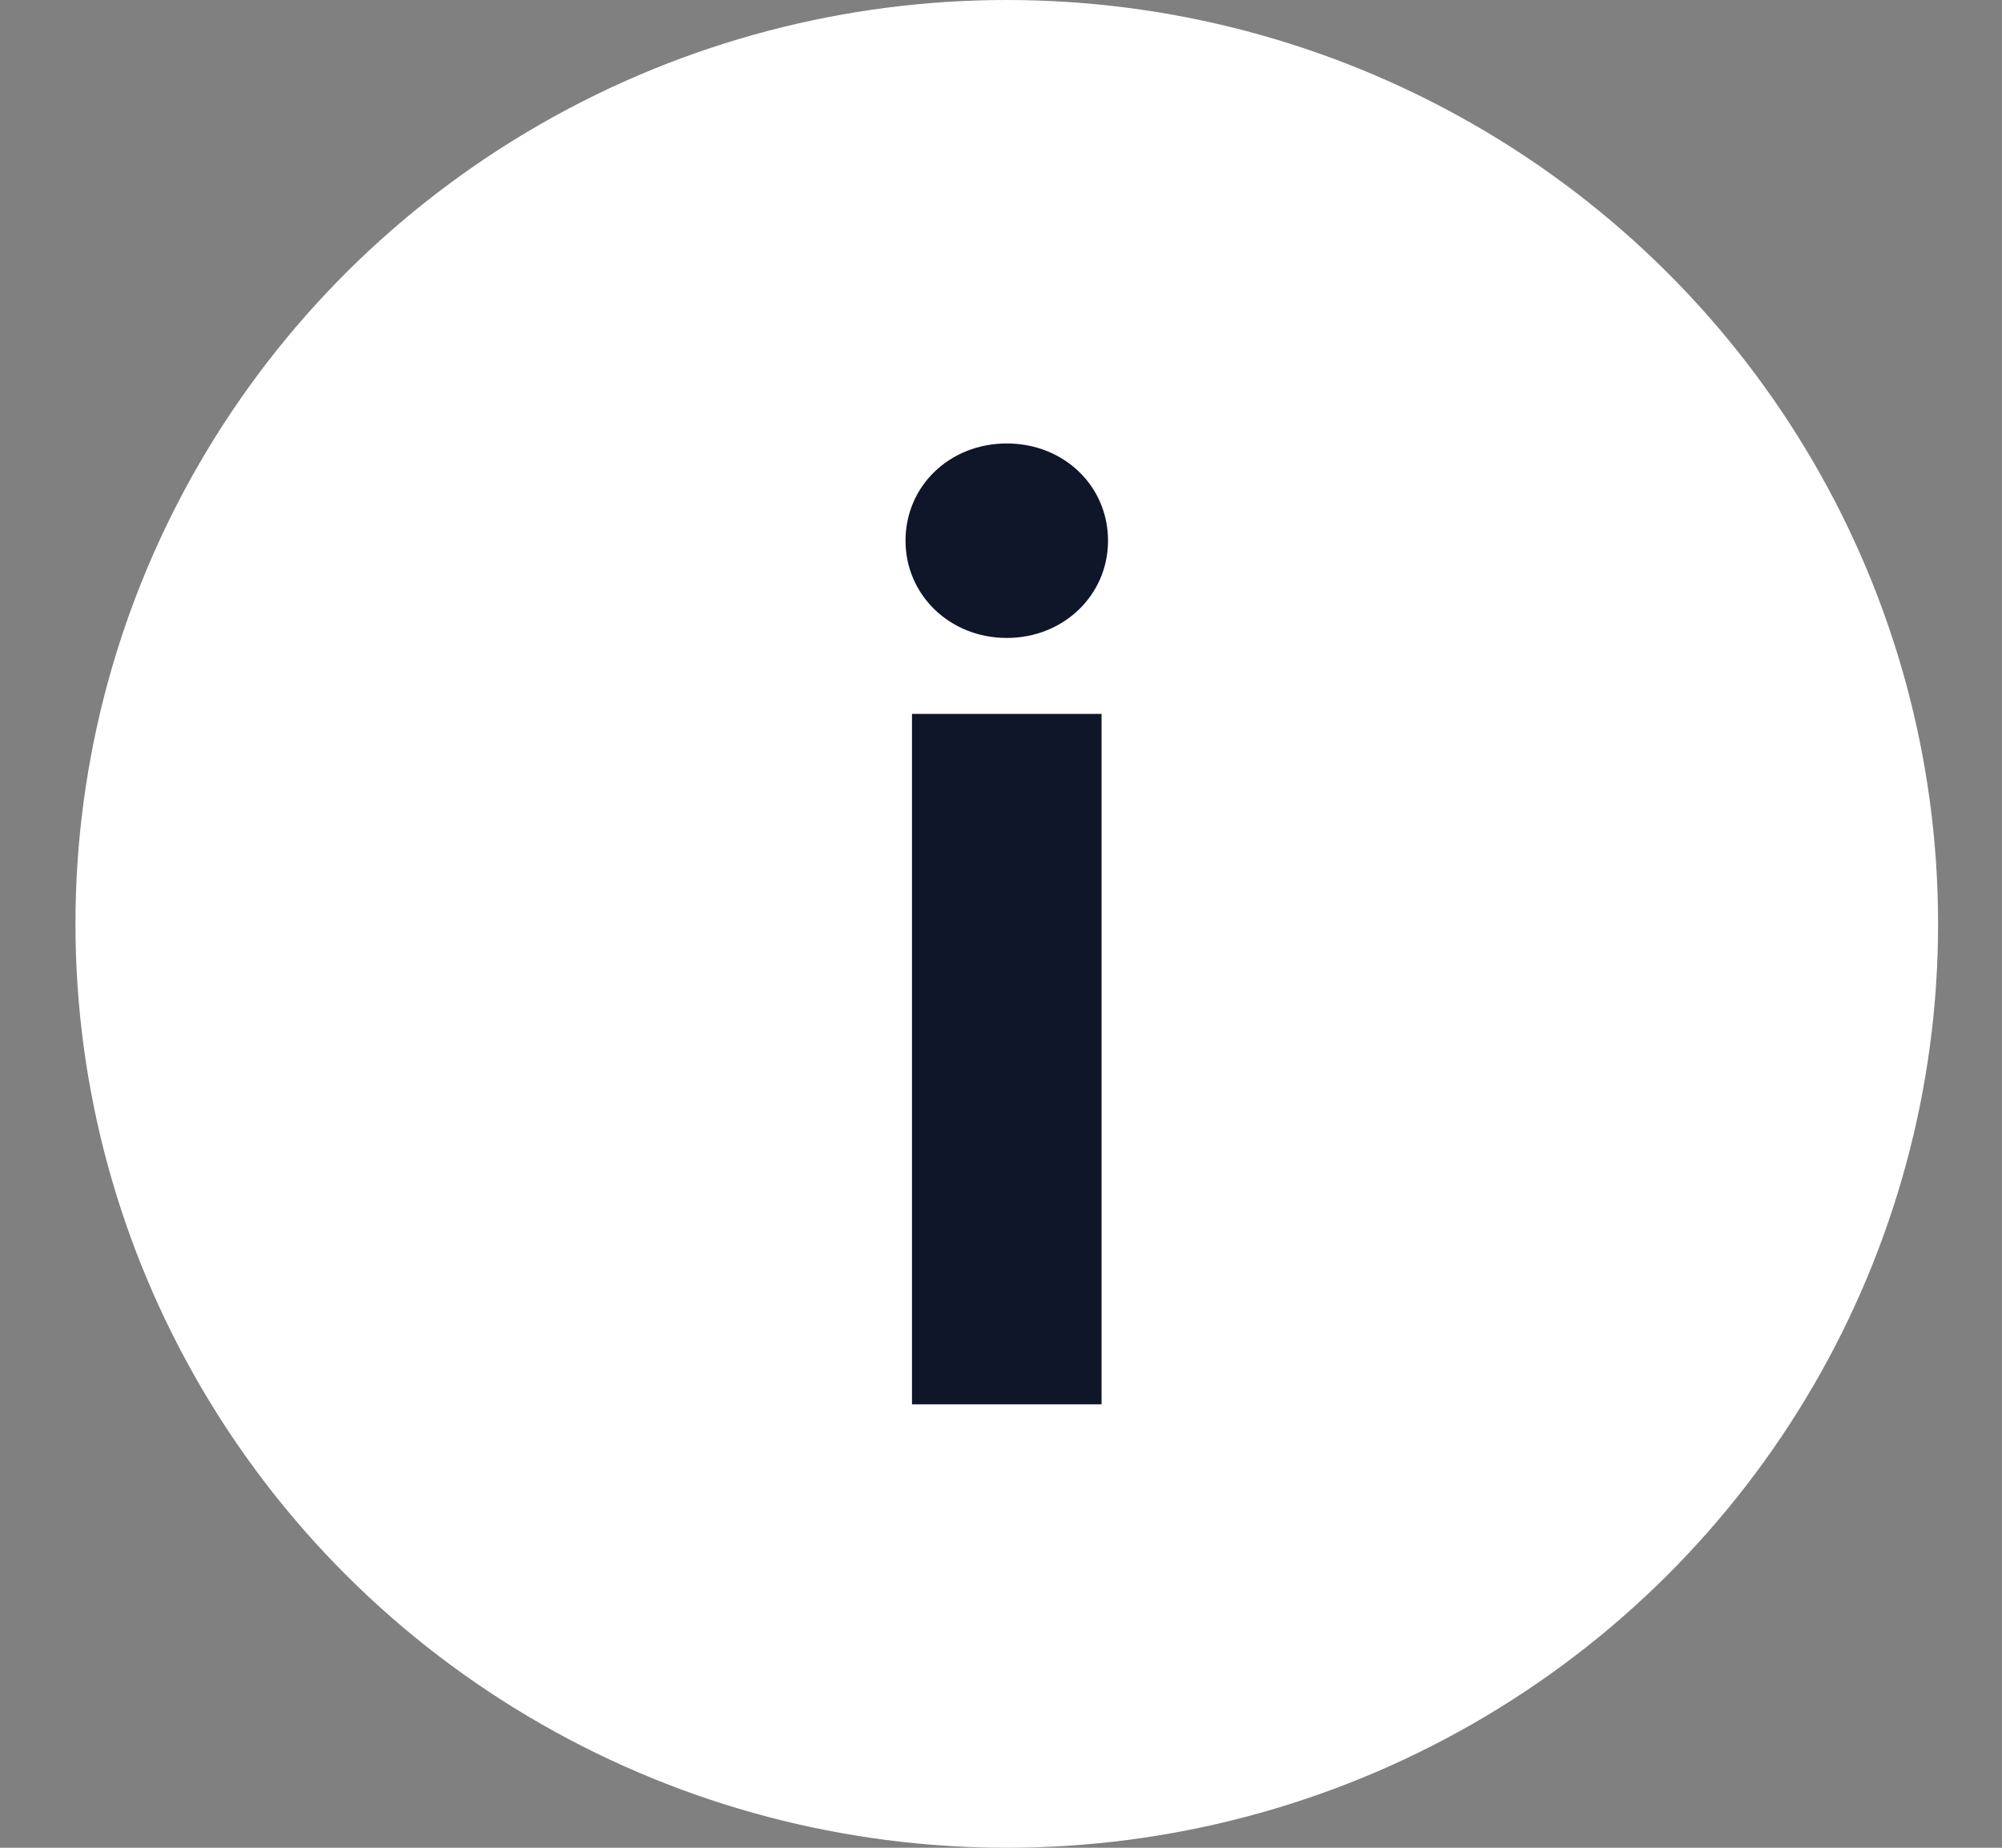 <svg width="26" height="24" viewBox="0 0 26 24" fill="none" xmlns="http://www.w3.org/2000/svg">
<rect x="0" y="0" width="26" height="24" fill="#808080" stroke="none"/>
<g id="Group 31">
<ellipse id="Ellipse 17" cx="13.075" cy="12" rx="12.095" ry="12" fill="white"/>
<path id="i" d="M11.844 18.24H14.306V9.273H11.844V18.24ZM13.075 8.286C13.817 8.286 14.39 7.726 14.39 7.023C14.39 6.312 13.817 5.76 13.075 5.76C12.333 5.76 11.76 6.312 11.76 7.023C11.76 7.726 12.333 8.286 13.075 8.286Z" fill="#0F162A"/>
</g>
</svg>
